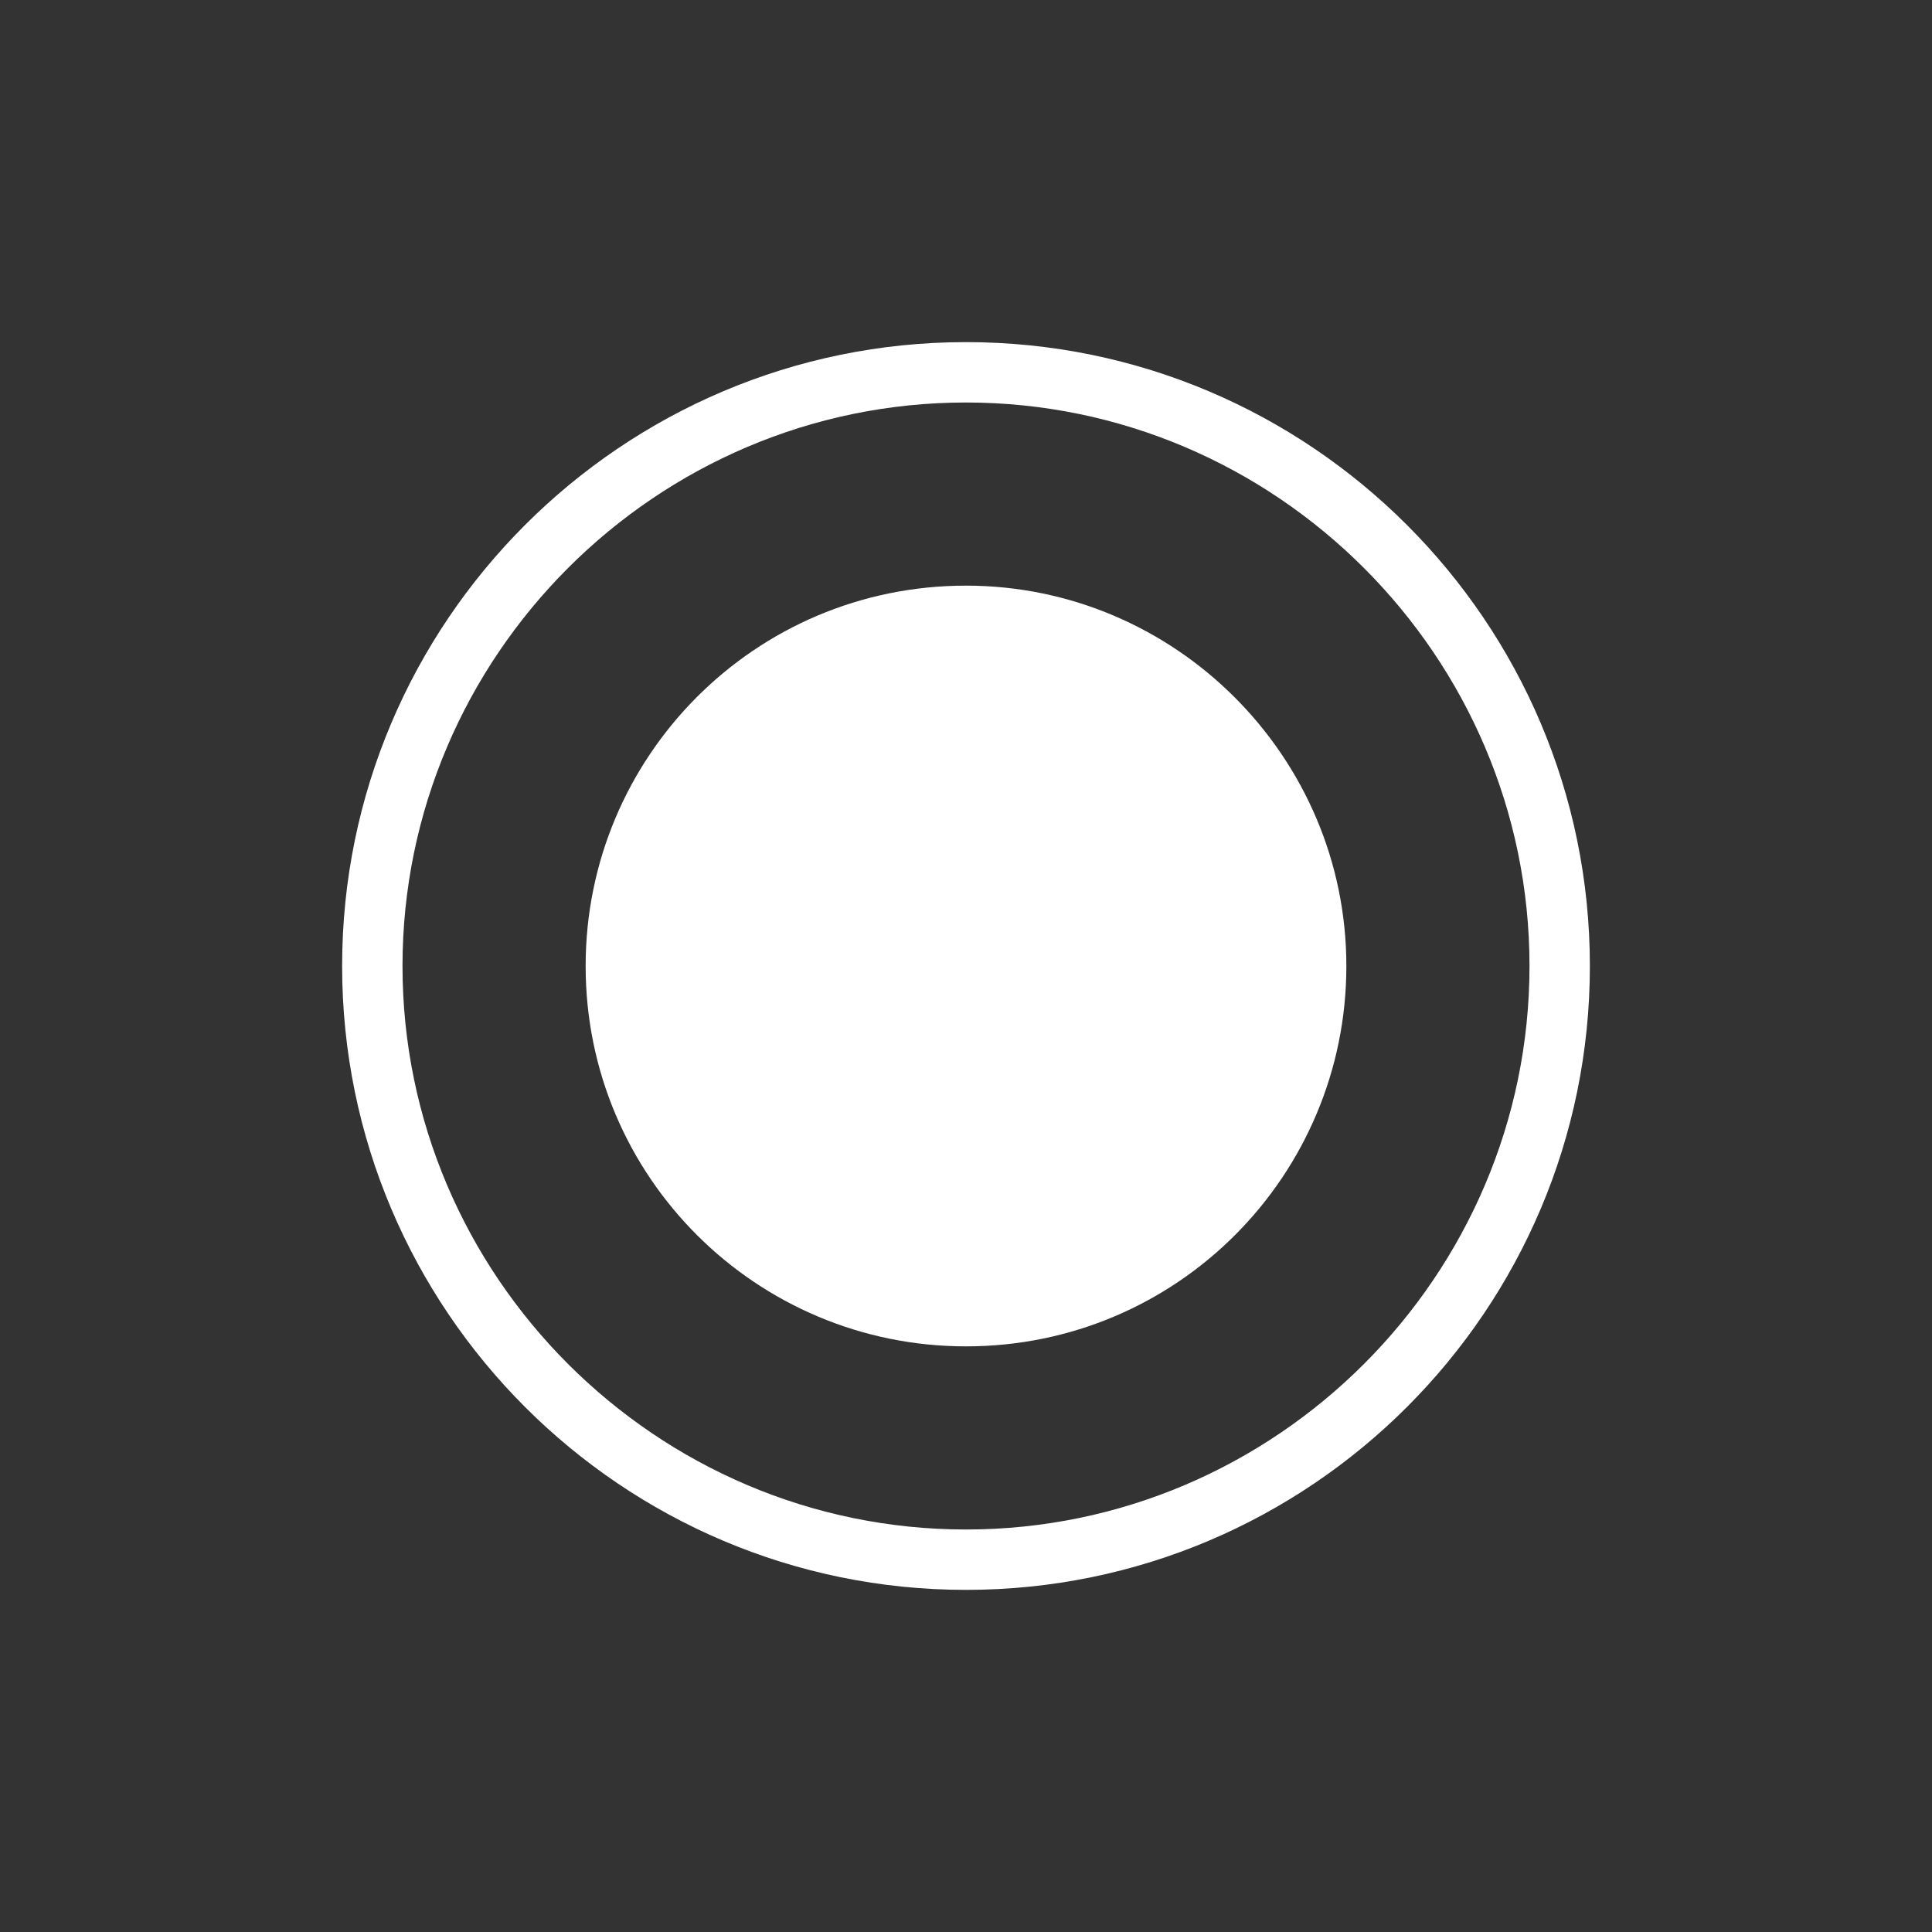 <svg xmlns="http://www.w3.org/2000/svg" xmlns:xlink="http://www.w3.org/1999/xlink" id="Layer_1" x="0" y="0" version="1.1" viewBox="0 0 96 96" xml:space="preserve" style="enable-background:new 0 0 96 96"><rect x="0" y="0" width="96" height="96" fill="#333333" stroke="none"/><style type="text/css">.st0{fill:#fff}</style><g id="Radio"><g id="_x30_19"><path d="M66.9,48c0,10.4-8.4,18.9-18.9,18.9c-10.4,0-18.9-8.4-18.9-18.9c0-10.4,8.4-18.9,18.9-18.9 C58.4,29.1,66.9,37.6,66.9,48z" class="st0"/></g></g><path d="M48,79c-17.1,0-31-13.9-31-31c0-17.1,13.9-31,31-31c17.1,0,31,13.9,31,31C79,65.1,65.1,79,48,79z M48,20	c-15.4,0-28,12.6-28,28c0,15.4,12.6,28,28,28c15.4,0,28-12.6,28-28C76,32.6,63.4,20,48,20z" class="st0"/></svg>